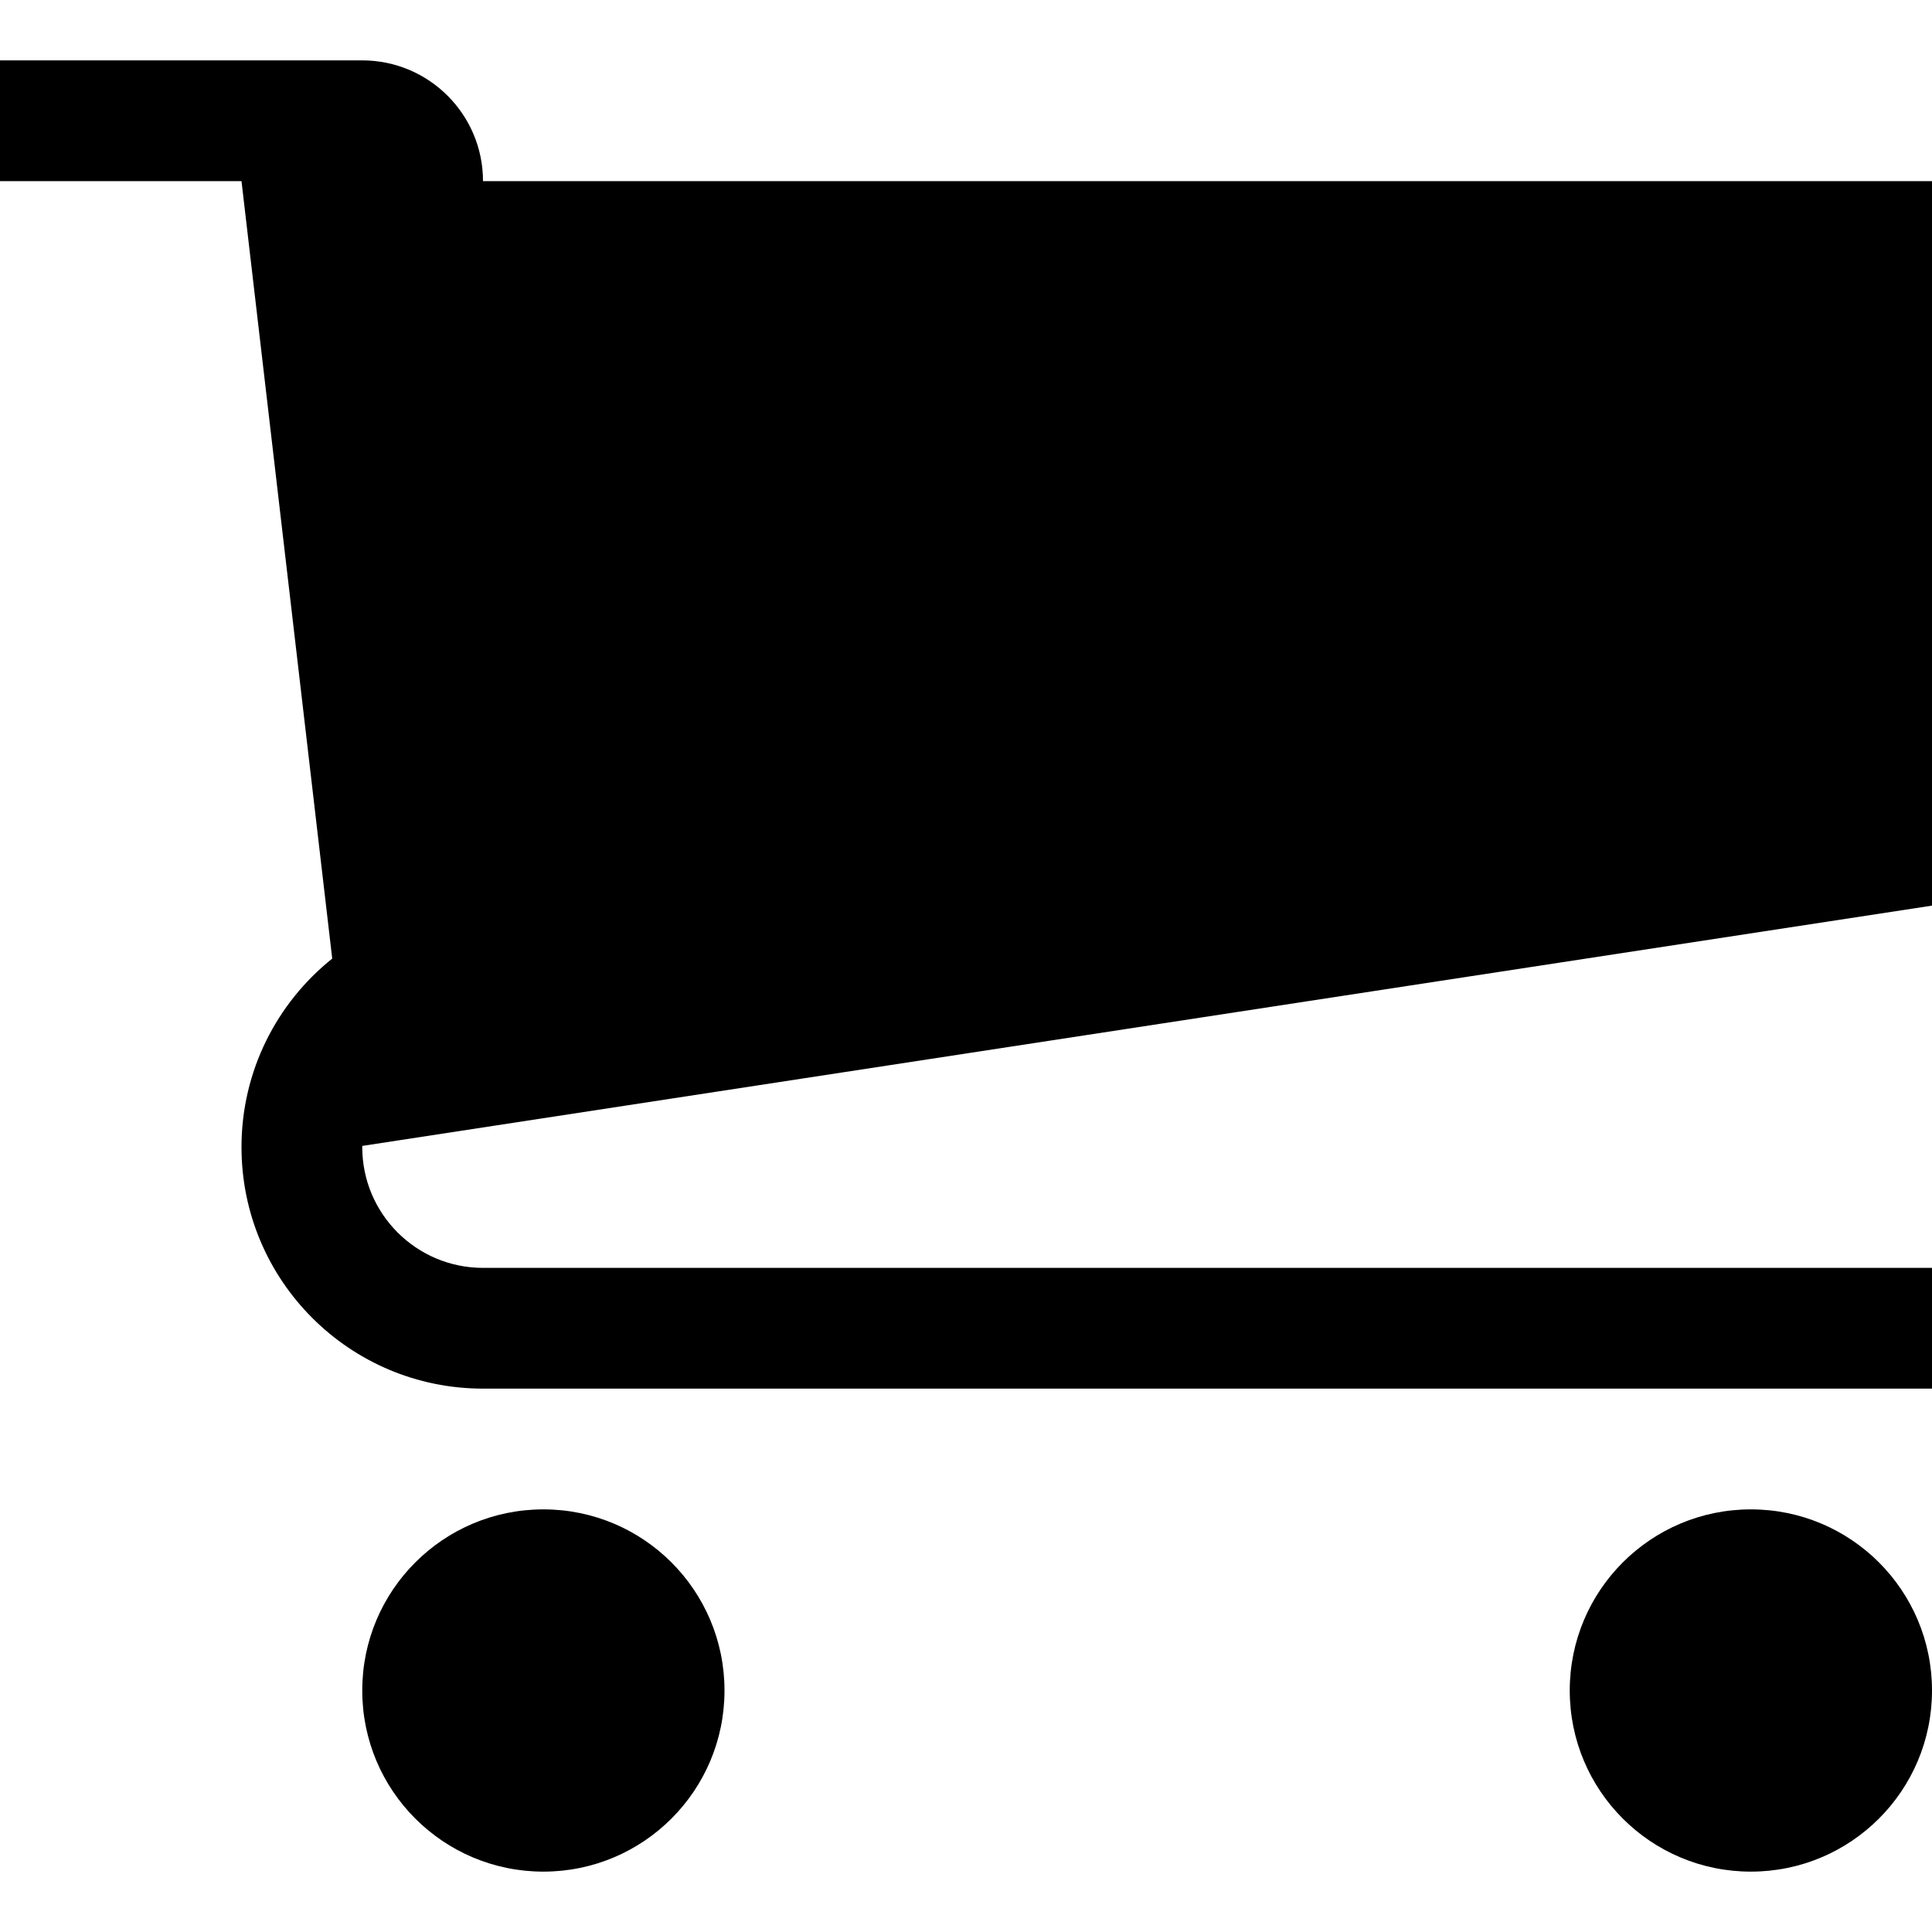 <!-- Generated by IcoMoon.io -->
<svg version="1.1" xmlns="http://www.w3.org/2000/svg" width="24" height="24" viewBox="0 0 24 24">
<title>cart</title>
<path d="M9 21c0 1.243-1.007 2.25-2.25 2.25s-2.25-1.007-2.25-2.25c0-1.243 1.007-2.25 2.25-2.25s2.25 1.007 2.25 2.25z"></path>
<path d="M24 21c0 1.243-1.007 2.25-2.25 2.25s-2.25-1.007-2.25-2.25c0-1.243 1.007-2.25 2.25-2.25s2.25 1.007 2.25 2.25z"></path>
<path d="M24 11.25v-9h-18c0-0.828-0.672-1.5-1.5-1.5h-4.5v1.5h3l1.127 9.658c-0.687 0.55-1.127 1.395-1.127 2.342 0 1.657 1.343 3 3 3h18v-1.5h-18c-0.828 0-1.5-0.672-1.5-1.5 0-0.005 0-0.010 0-0.015l19.5-2.985z"></path>
</svg>
